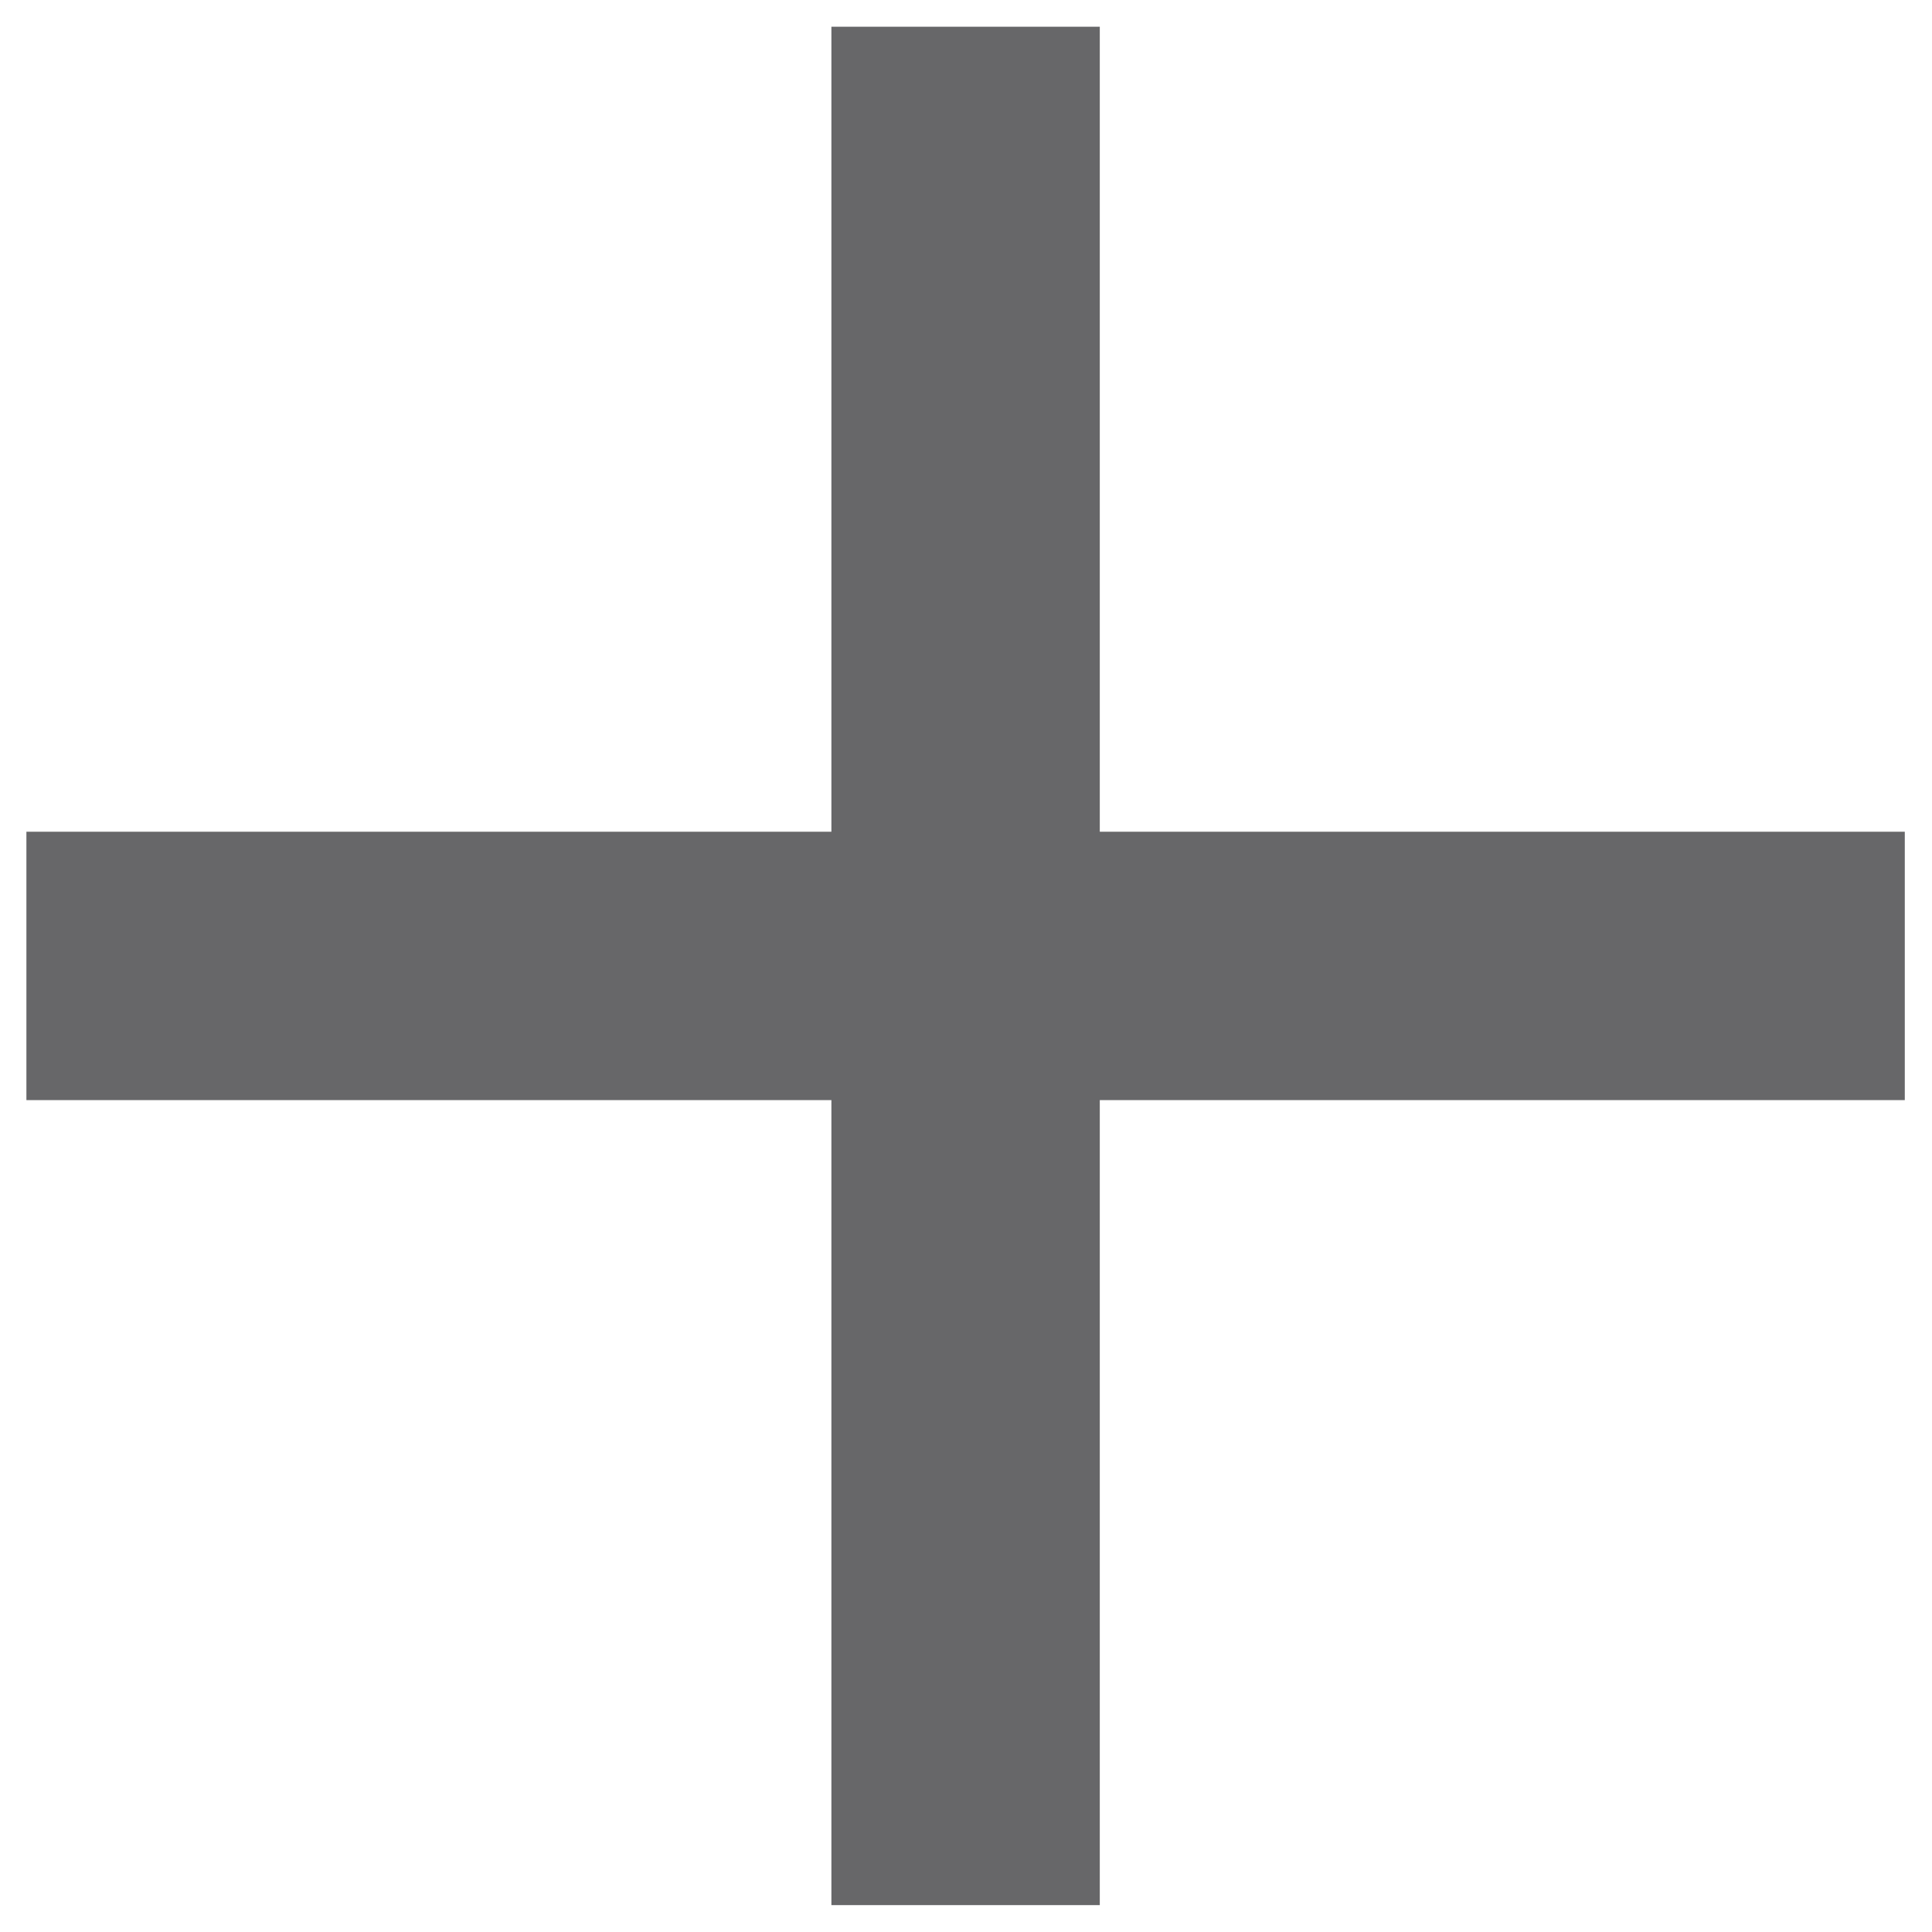 <svg width="12" height="12" viewBox="0 0 12 12" fill="none" xmlns="http://www.w3.org/2000/svg">
<path d="M5.164 5.166V0.166H6.831V5.166H11.831V6.833H6.831V11.833H5.164V6.833H0.164V5.166H5.164Z" fill="#676769"/>
</svg>
